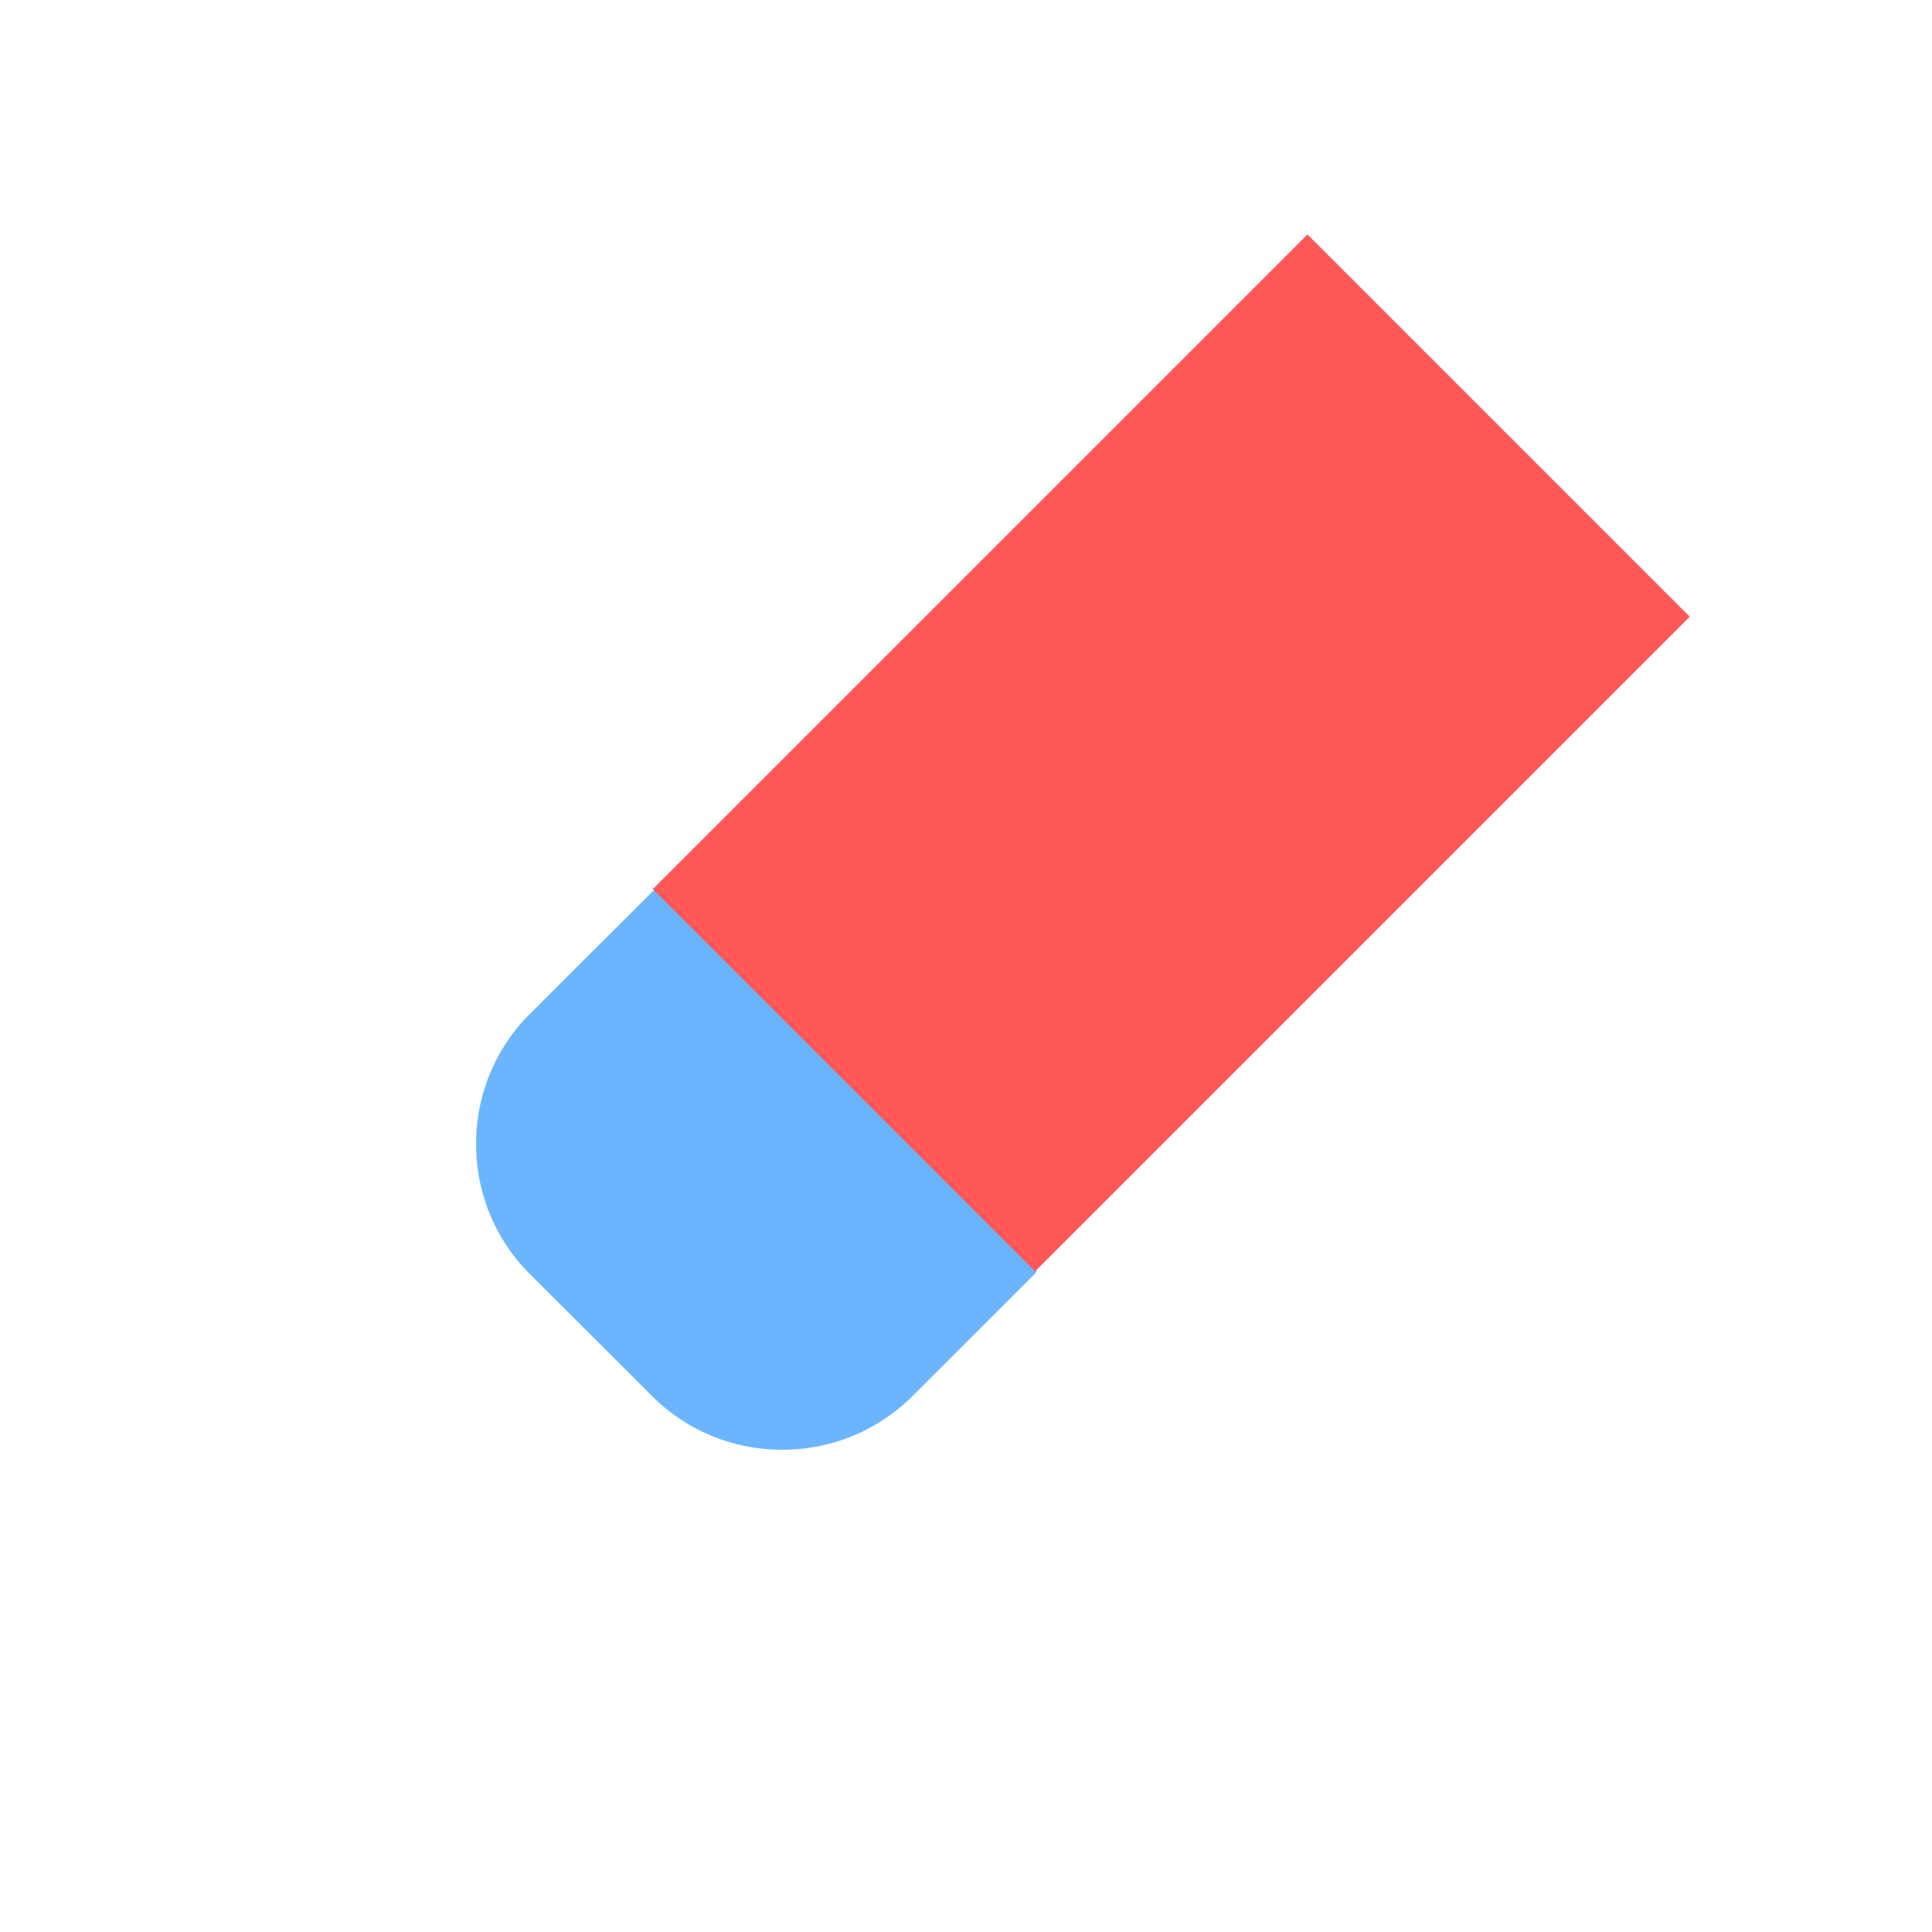 <svg xmlns="http://www.w3.org/2000/svg" xml:space="preserve" width="100" height="100">
  <rect width="100%" height="100%" fill="none"/>
  <g class="currentLayer">
    <path d="m27.444 65.962 6.287 6.28a9.504 9.504 0 0 0 6.76 2.796 9.501 9.501 0 0 0 6.756-2.795l6.289-6.28a.484.484 0 0 0 0-.69L34.422 46.184a.491.491 0 0 0-.69 0l-6.289 6.28a9.477 9.477 0 0 0-2.8 6.75 9.476 9.476 0 0 0 2.8 6.748z" fill="#6bb5ff"/>
    <path fill="#ff5656" style="color:#000" transform="rotate(135 60.624 38.971)" d="M36.662 24.982h47.924v27.98H36.662z"/>
  </g>
</svg>
